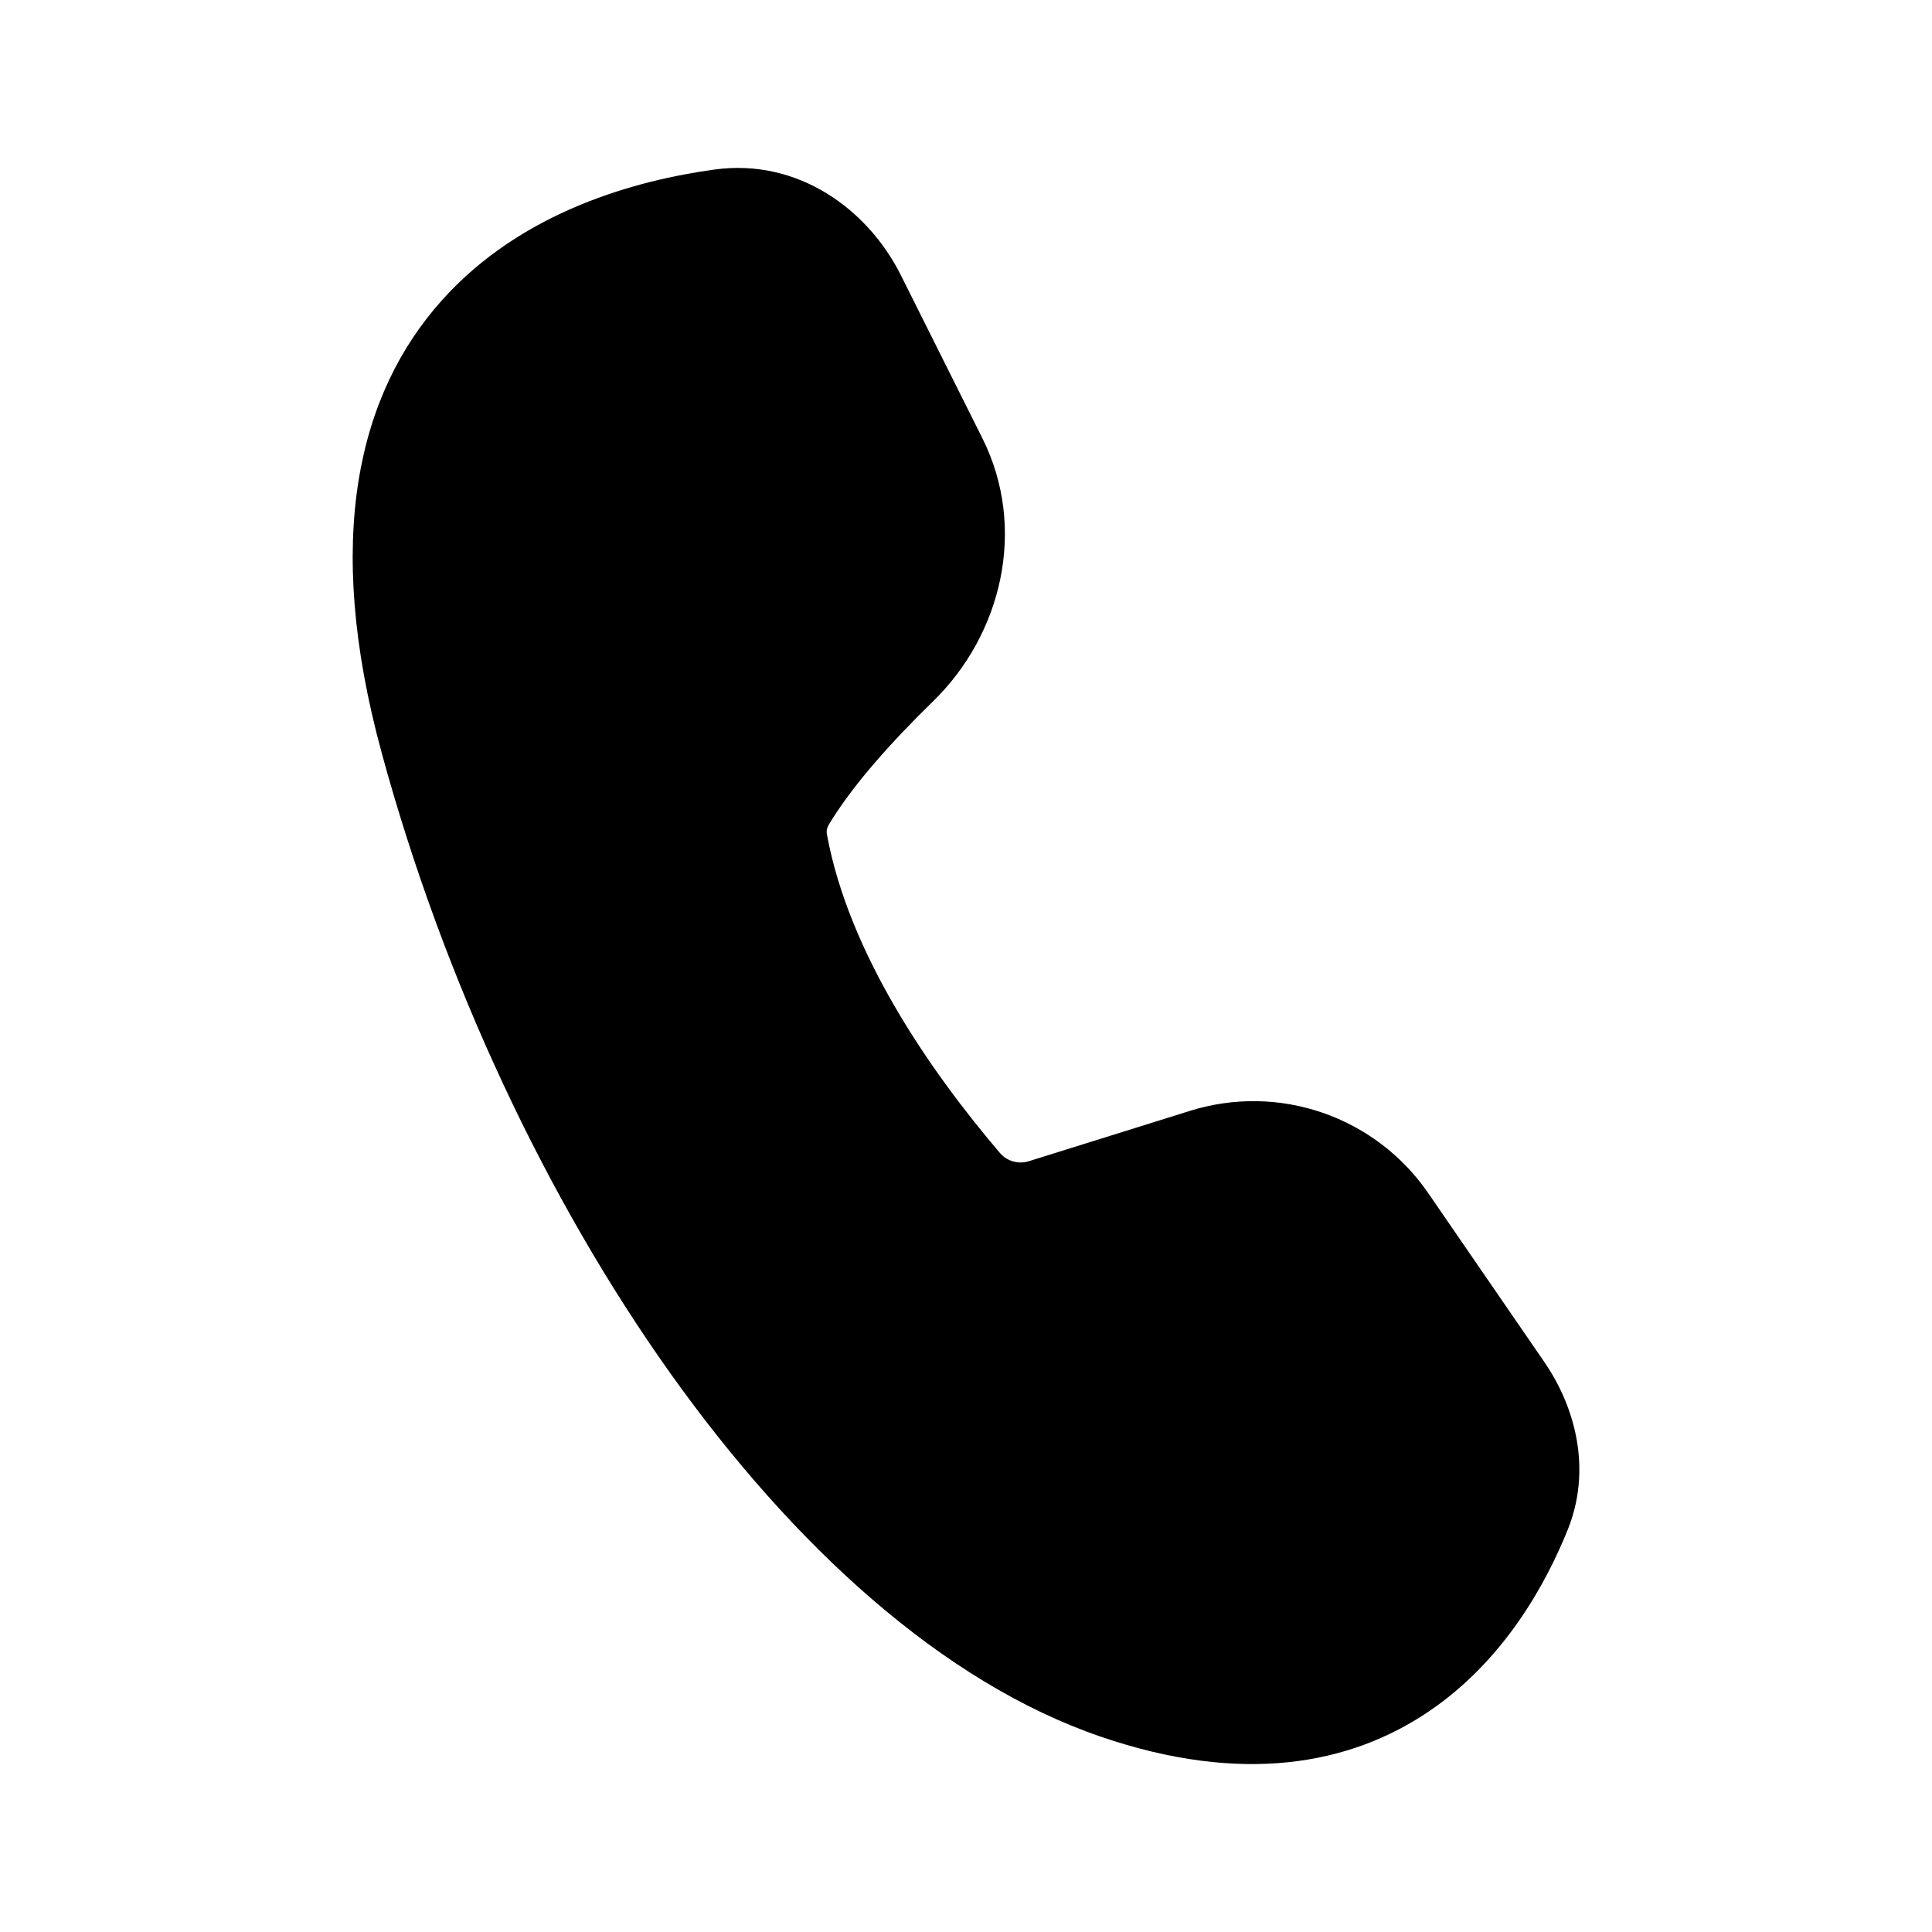 <svg width="24" height="24" viewBox="0 0 24 24" fill="none" xmlns="http://www.w3.org/2000/svg">
<path fill-rule="evenodd" clip-rule="evenodd" d="M11.191 3.419C10.78 2.597 9.911 1.964 8.877 2.106C7.916 2.238 6.486 2.616 5.488 3.732C4.453 4.889 4.013 6.685 4.742 9.354C5.512 12.179 6.783 14.889 8.327 17.059C9.862 19.215 11.713 20.901 13.672 21.573C15.426 22.174 16.766 21.924 17.745 21.263C18.687 20.627 19.206 19.669 19.474 19.005C19.774 18.262 19.576 17.489 19.184 16.919L17.741 14.82C17.422 14.356 16.962 14.007 16.43 13.823C15.898 13.639 15.322 13.631 14.784 13.799L12.79 14.422C12.727 14.444 12.659 14.446 12.594 14.43C12.529 14.413 12.471 14.378 12.426 14.328C11.539 13.288 10.544 11.837 10.273 10.369C10.264 10.33 10.271 10.289 10.29 10.254C10.583 9.76 11.088 9.202 11.591 8.712C12.442 7.883 12.765 6.566 12.203 5.443L11.191 3.419Z" fill="black"/>
</svg>
